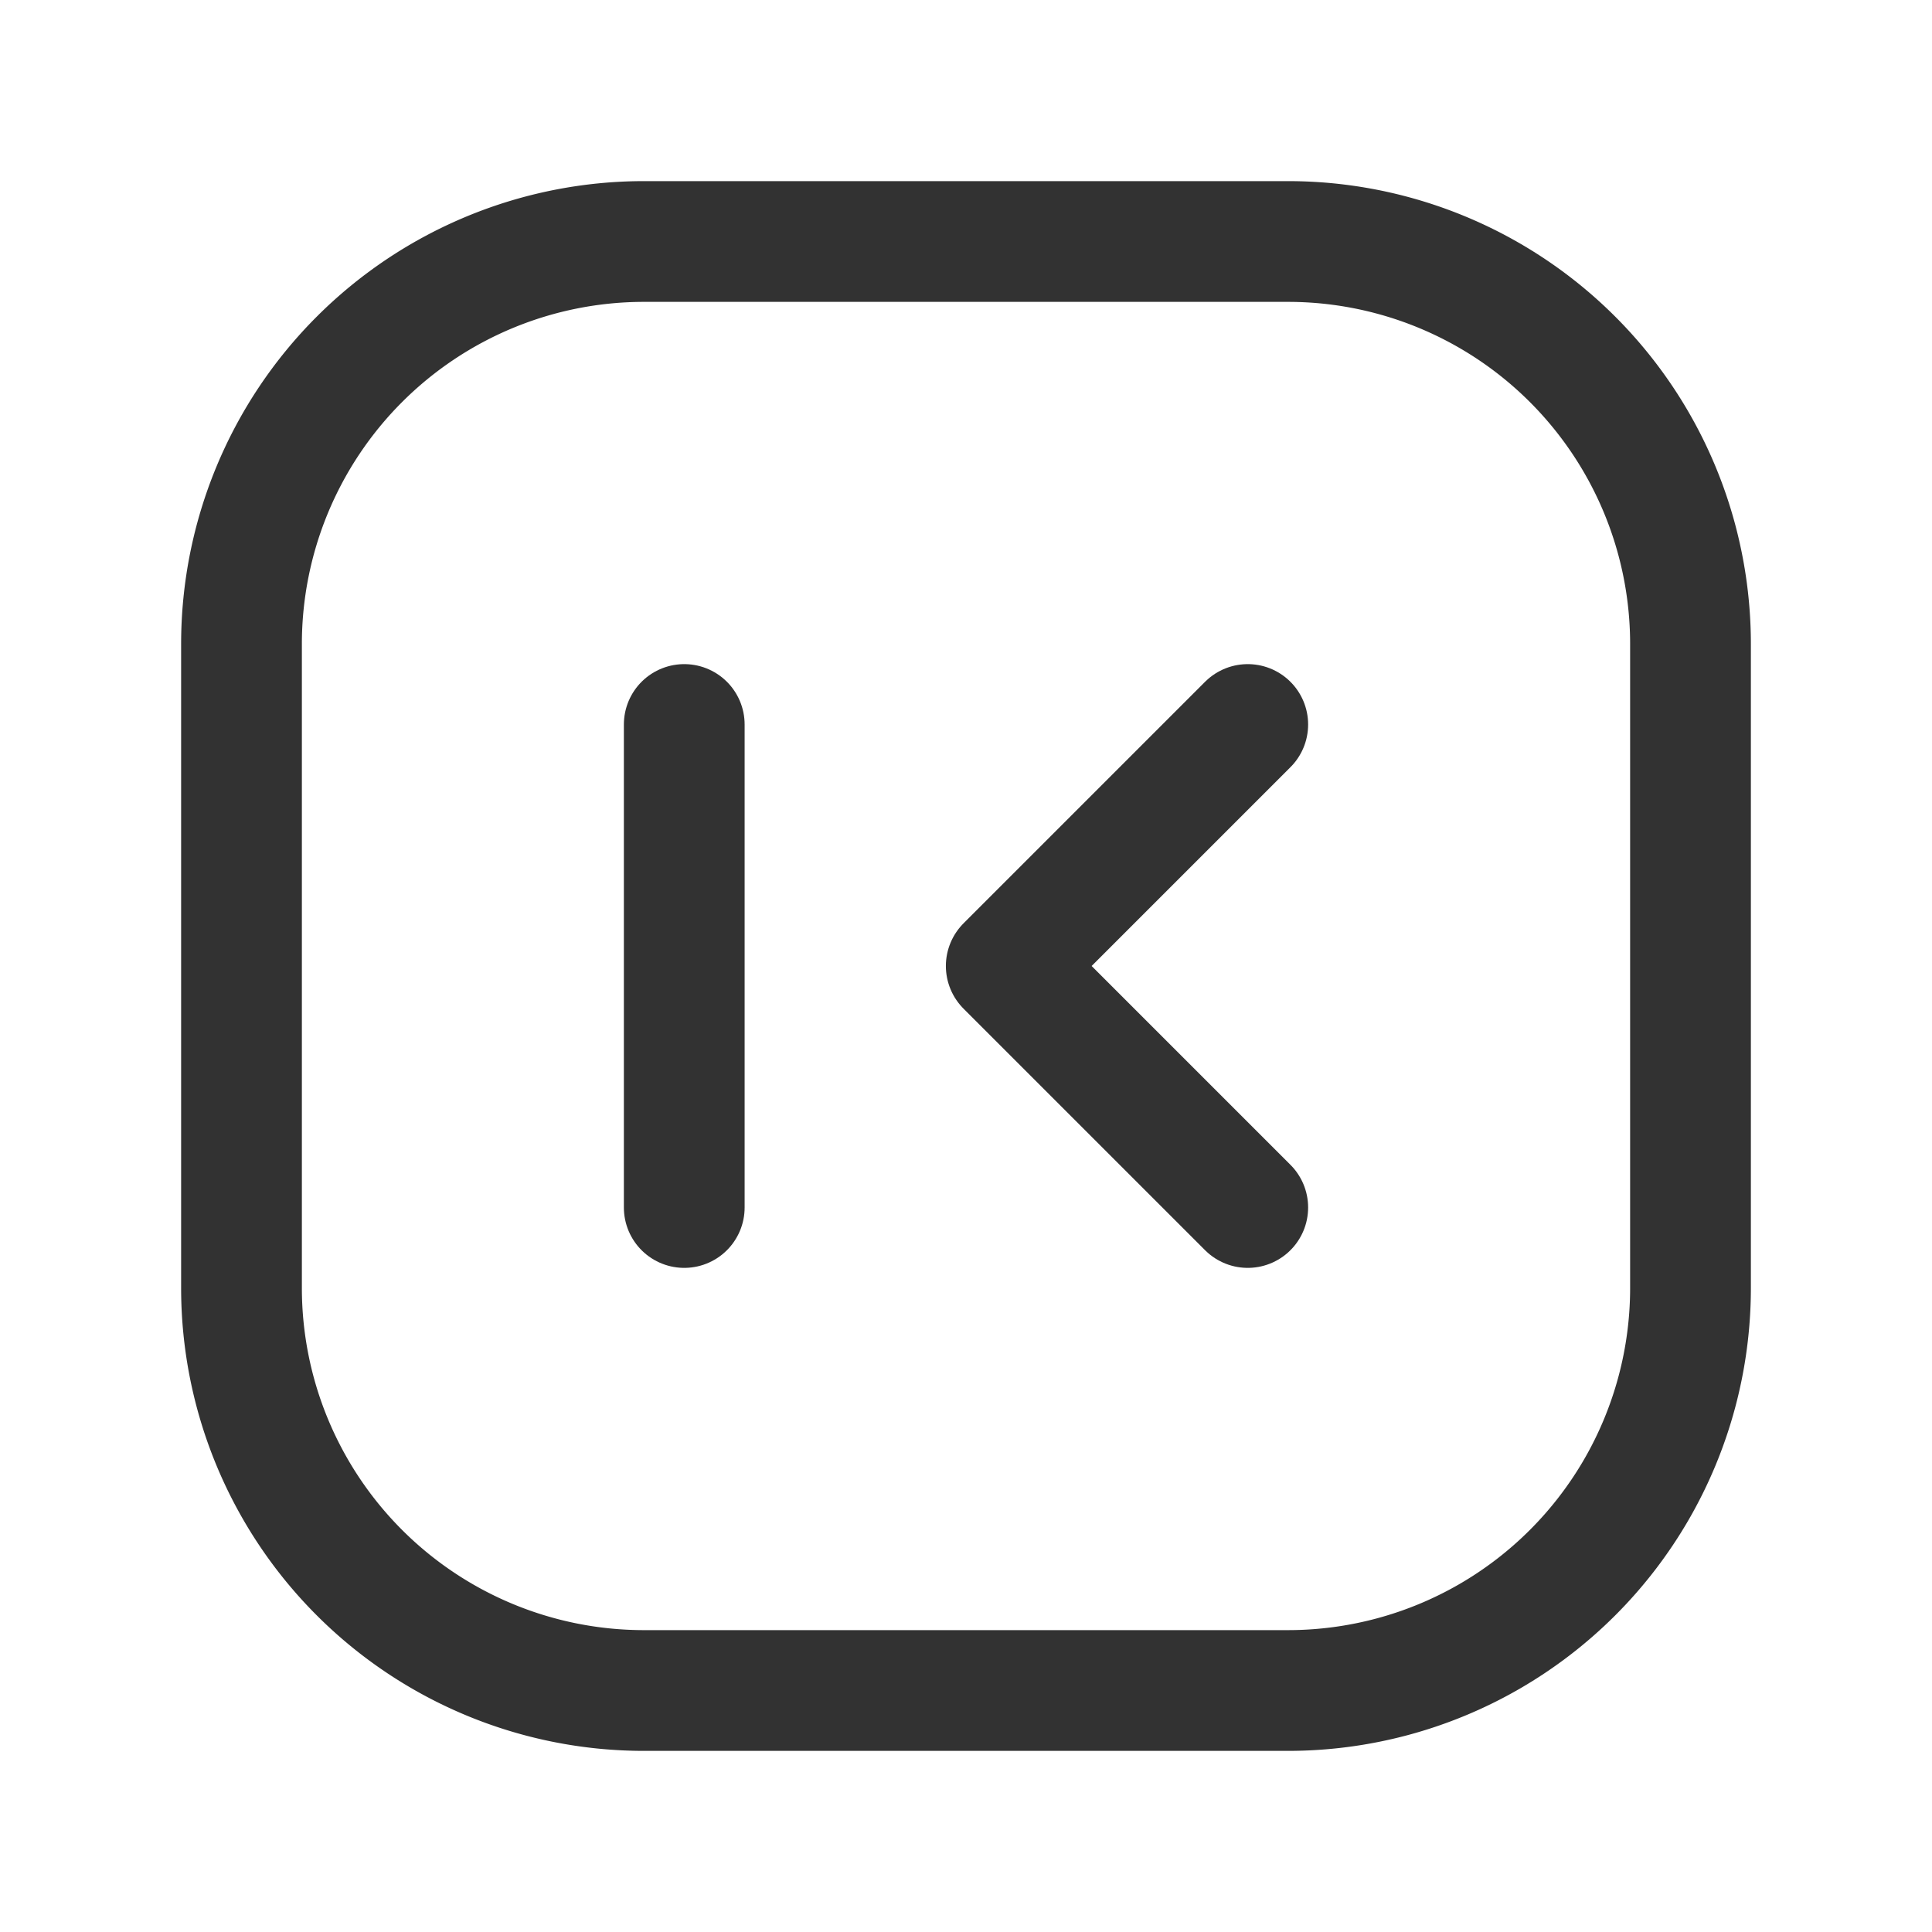 <svg id="Layer_3" data-name="Layer 3" xmlns="http://www.w3.org/2000/svg" viewBox="0 0 24 24"><title>arrow-left-back-square</title><polyline points="15.5 15 12.5 12 15.5 9" fill="none" stroke="#323232" stroke-linecap="round" stroke-linejoin="round" stroke-width="1.5"/><line x1="8.5" y1="9" x2="8.5" y2="15" fill="none" stroke="#323232" stroke-linecap="round" stroke-linejoin="round" stroke-width="1.5"/><path d="M3,16V8A5,5,0,0,1,8,3h8a5,5,0,0,1,5,5v8a5,5,0,0,1-5,5H8A5,5,0,0,1,3,16Z" fill="none" stroke="#323232" stroke-linecap="round" stroke-linejoin="round" stroke-width="1.5"/><path d="M0,0H24V24H0Z" fill="none"/></svg>
